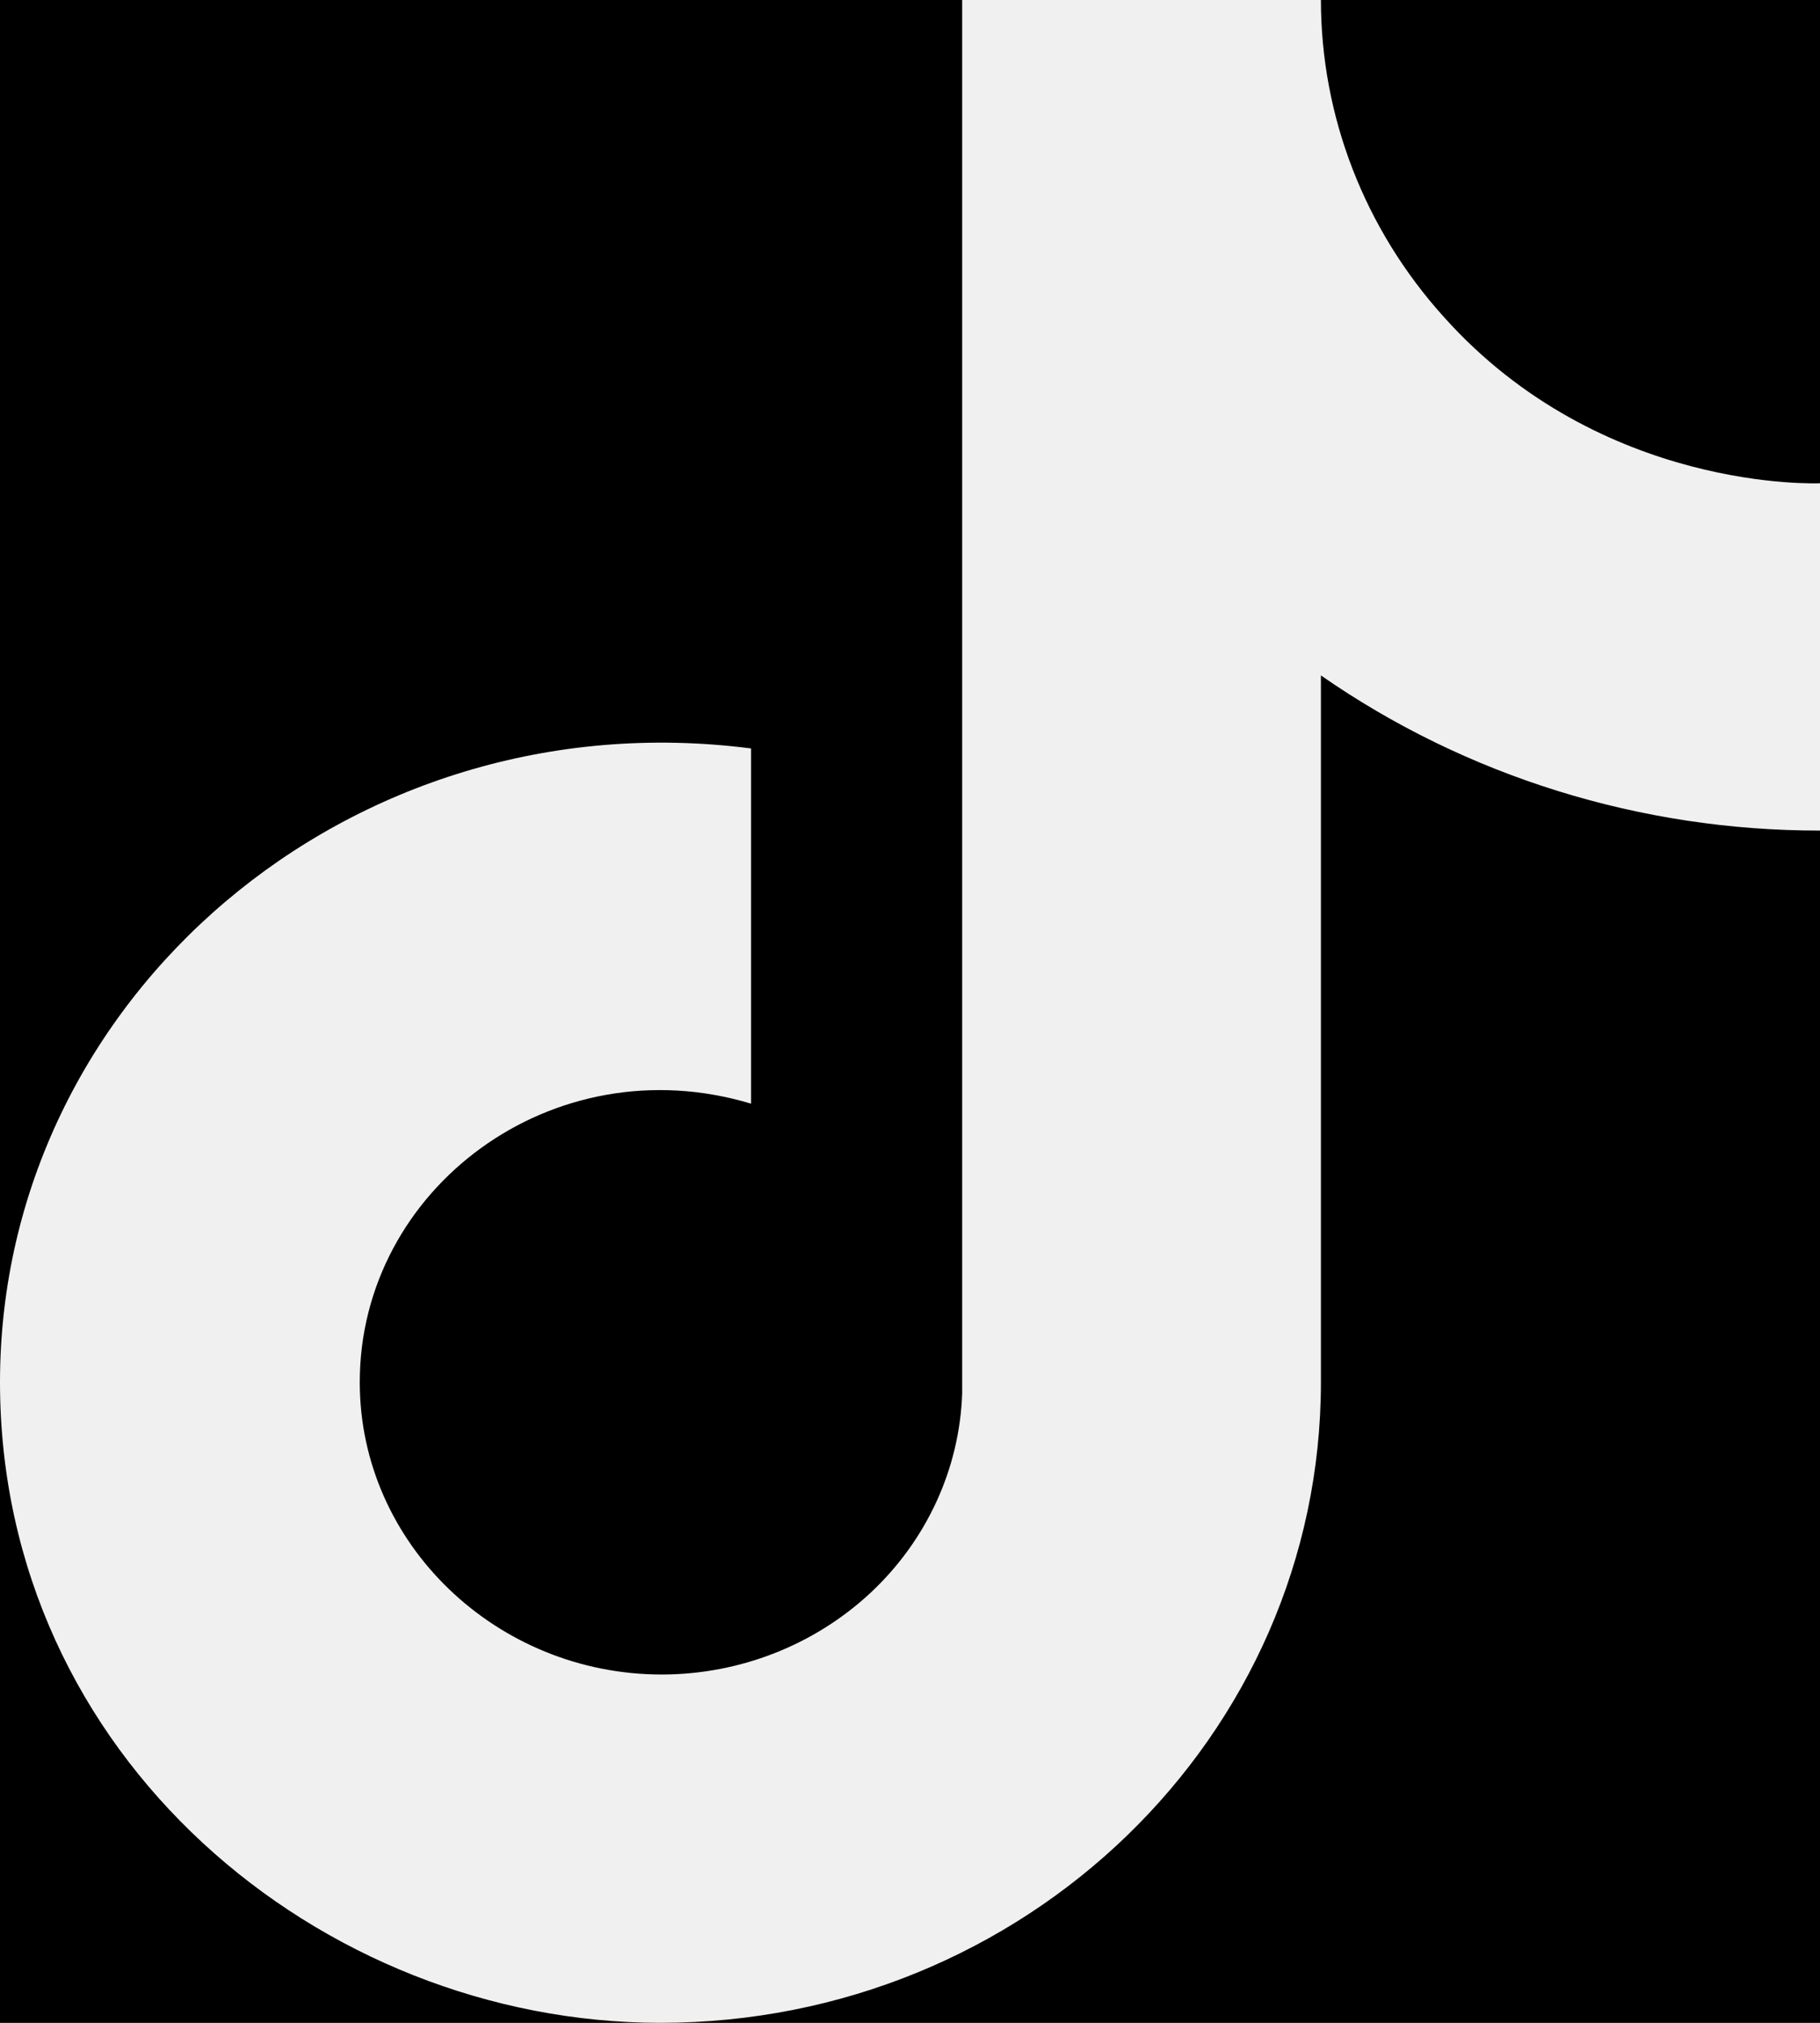 <svg width="9" height="10" viewBox="0 0 9 10" fill="none" xmlns="http://www.w3.org/2000/svg">
<rect width="9" height="10" fill="#2D2D2D"/>
<g id="Users" clip-path="url(#clip0_12201_28979)">
<rect width="1512" height="982" transform="translate(-718 -348)" fill="#1D1C1C"/>
<rect id="Rectangle 17835156" x="-459" y="-321" width="1233" height="977" rx="36" fill="#F3F3F3"/>
<g id="Frame 1982248480">
<g id="Frame 1982248414">
<g id="Frame 1982248412">
<circle id="Ellipse 7185" cx="4" cy="5" r="9" fill="black"/>
<path id="Vector" d="M7.14 1.567C6.748 1.133 6.532 0.576 6.532 0H4.758V6.889C4.745 7.262 4.582 7.615 4.305 7.874C4.027 8.133 3.657 8.278 3.272 8.278C2.457 8.278 1.779 7.633 1.779 6.833C1.779 5.878 2.732 5.161 3.714 5.456V3.7C1.733 3.444 0 4.933 0 6.833C0 8.683 1.584 10 3.266 10C5.068 10 6.532 8.583 6.532 6.833V3.339C7.251 3.839 8.115 4.107 9 4.106V2.389C9 2.389 7.921 2.439 7.14 1.567Z" fill="#F0F0F0"/>
</g>
</g>
</g>
</g>
<defs>
<clipPath id="clip0_12201_28979">
<rect width="1512" height="982" fill="white" transform="translate(-718 -348)"/>
</clipPath>
</defs>
</svg>
